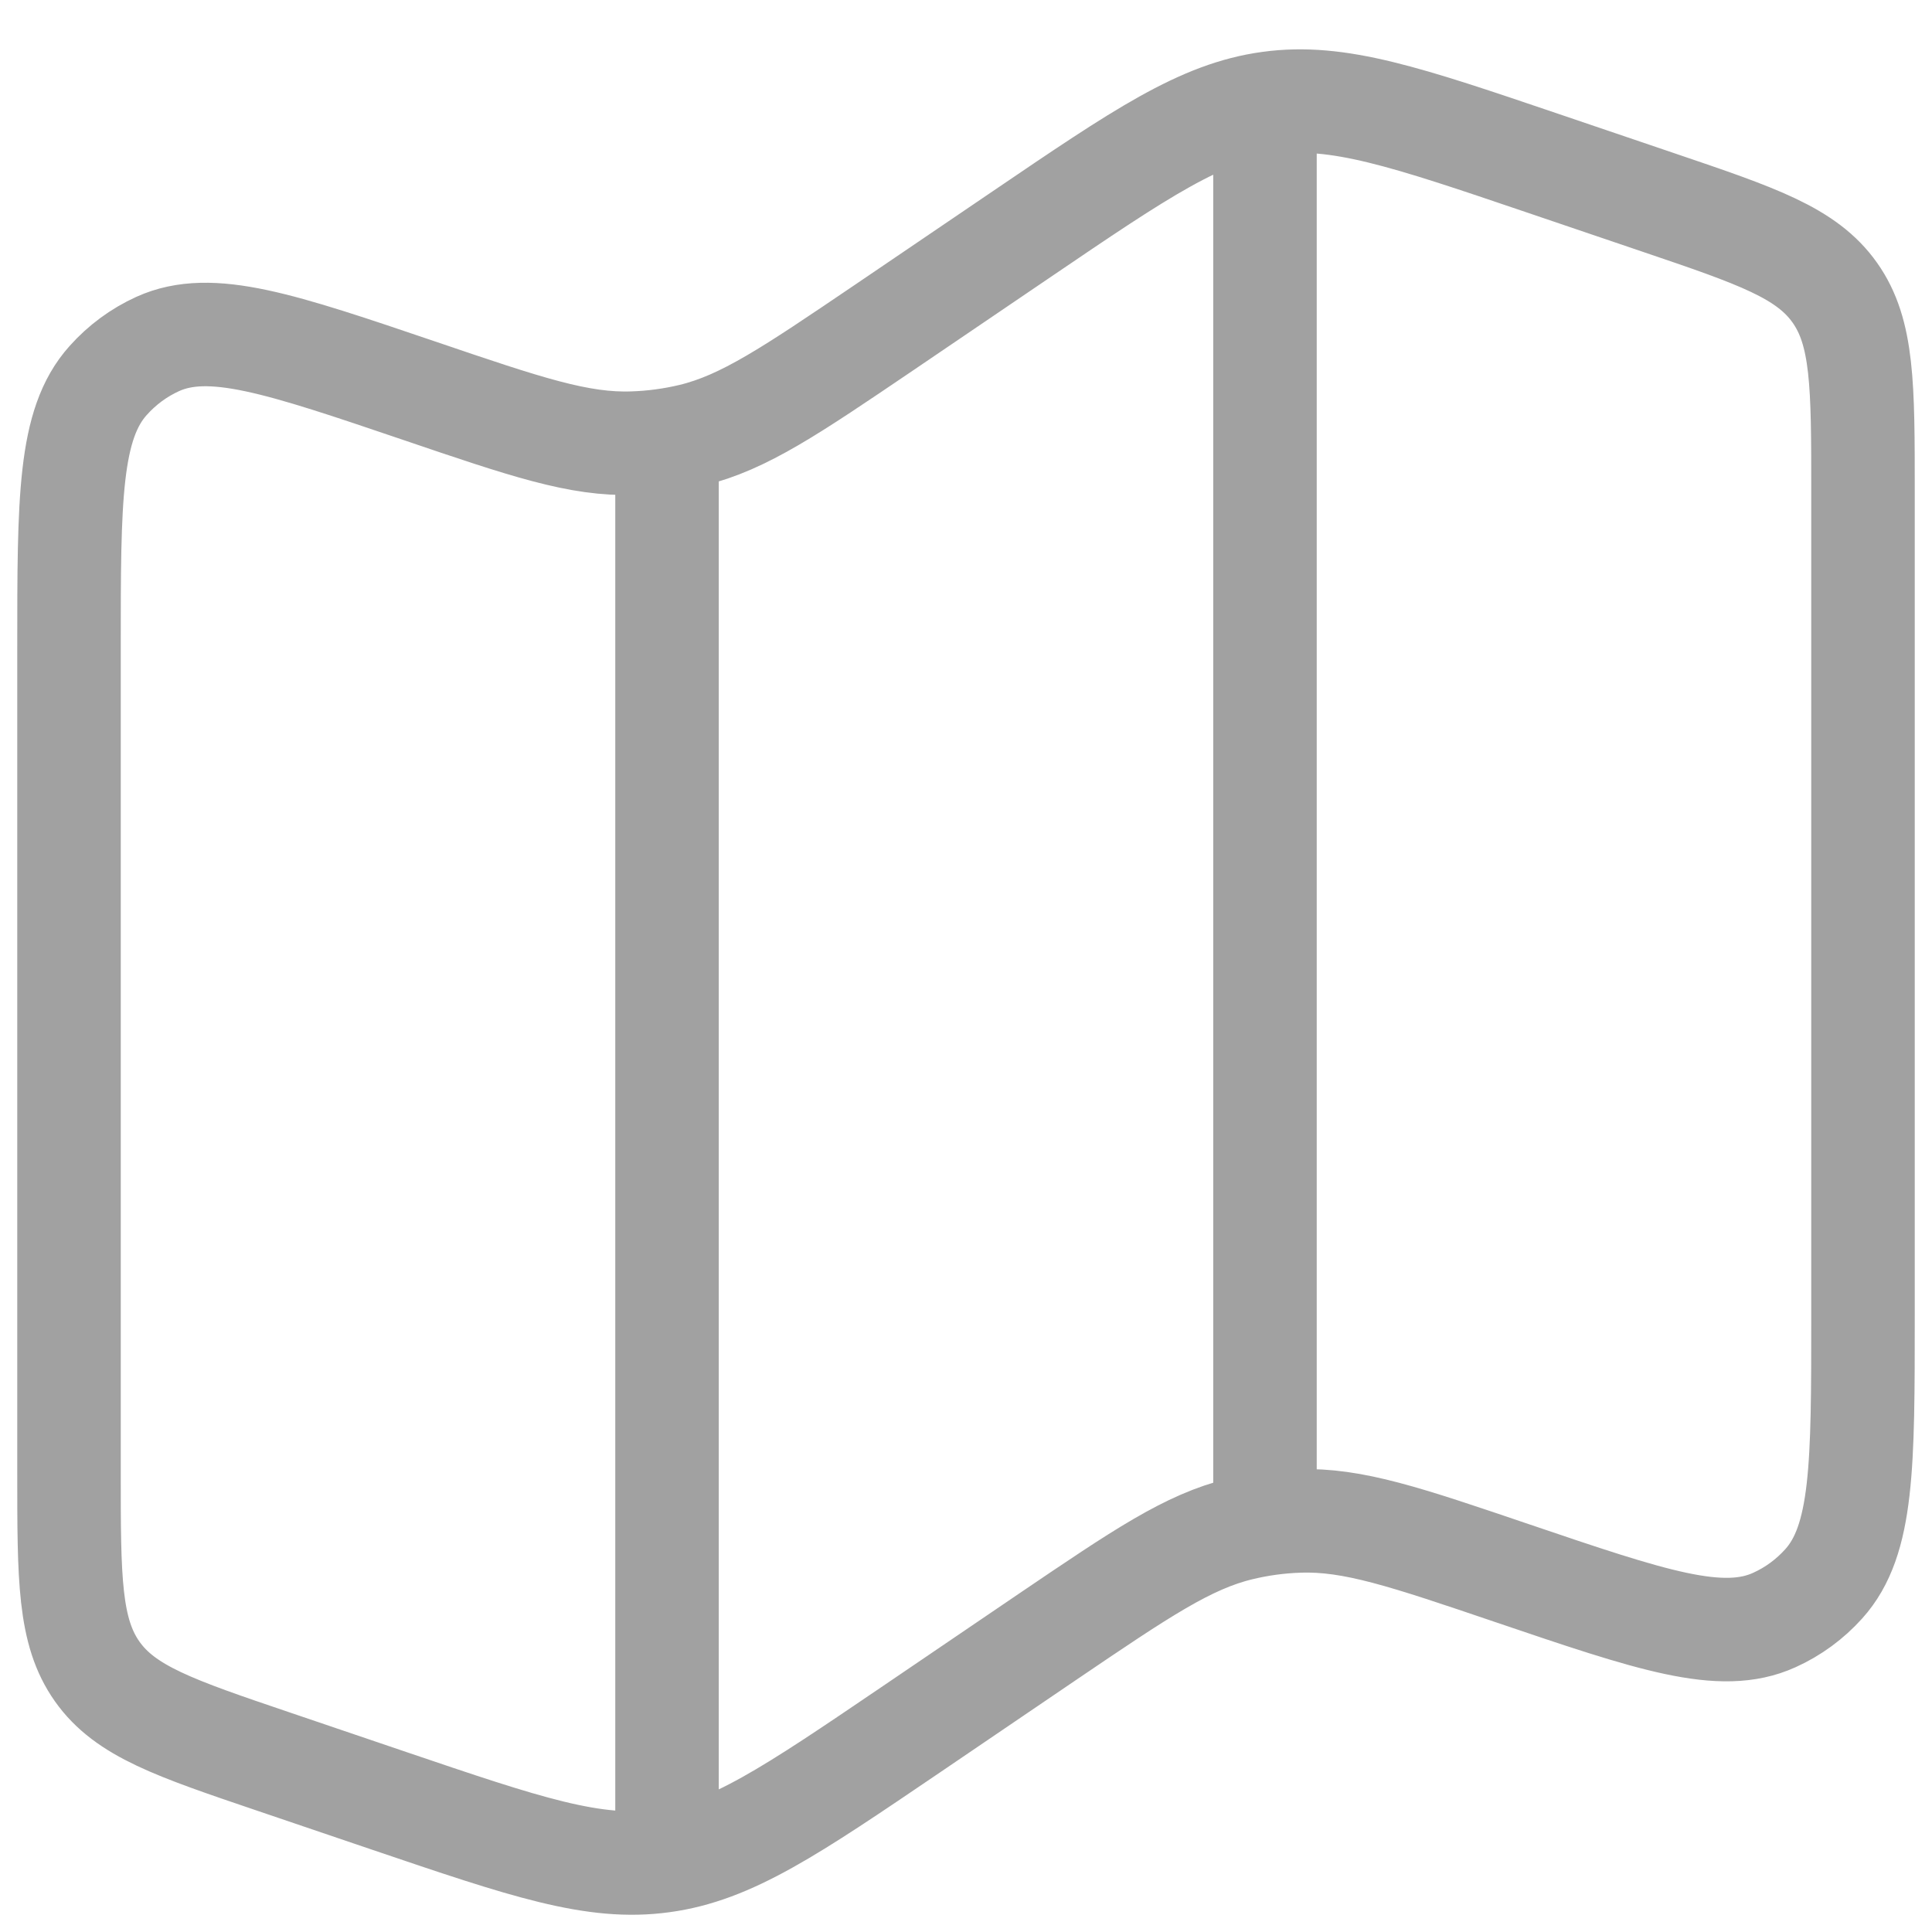 <svg width="28" height="28" viewBox="0 0 28 28" fill="none" xmlns="http://www.w3.org/2000/svg">
<path d="M9.667 6.35V26.73M18.333 1V21.584M1 9.395C1 7.228 1 6.146 1.568 5.514C1.769 5.289 2.013 5.109 2.286 4.985C3.054 4.638 4.064 4.98 6.083 5.665C7.624 6.189 8.394 6.45 9.174 6.422C9.46 6.413 9.745 6.374 10.023 6.308C10.782 6.124 11.458 5.665 12.81 4.749L14.806 3.394C16.539 2.217 17.405 1.629 18.398 1.495C19.392 1.359 20.38 1.694 22.355 2.364L24.037 2.935C25.467 3.42 26.182 3.663 26.591 4.241C27 4.818 27 5.586 27 7.119V19.071C27 21.237 27 22.321 26.432 22.953C26.231 23.177 25.987 23.356 25.714 23.479C24.946 23.828 23.936 23.485 21.917 22.8C20.376 22.277 19.606 22.015 18.826 22.043C18.54 22.052 18.255 22.091 17.977 22.158C17.218 22.341 16.542 22.8 15.19 23.716L13.194 25.072C11.461 26.248 10.595 26.836 9.602 26.97C8.608 27.107 7.62 26.771 5.645 26.101L3.963 25.53C2.533 25.045 1.818 24.803 1.409 24.225C1 23.647 1 22.878 1 21.346V9.395Z" stroke="#A1A1A1" stroke-width="1.5"/>
</svg>
